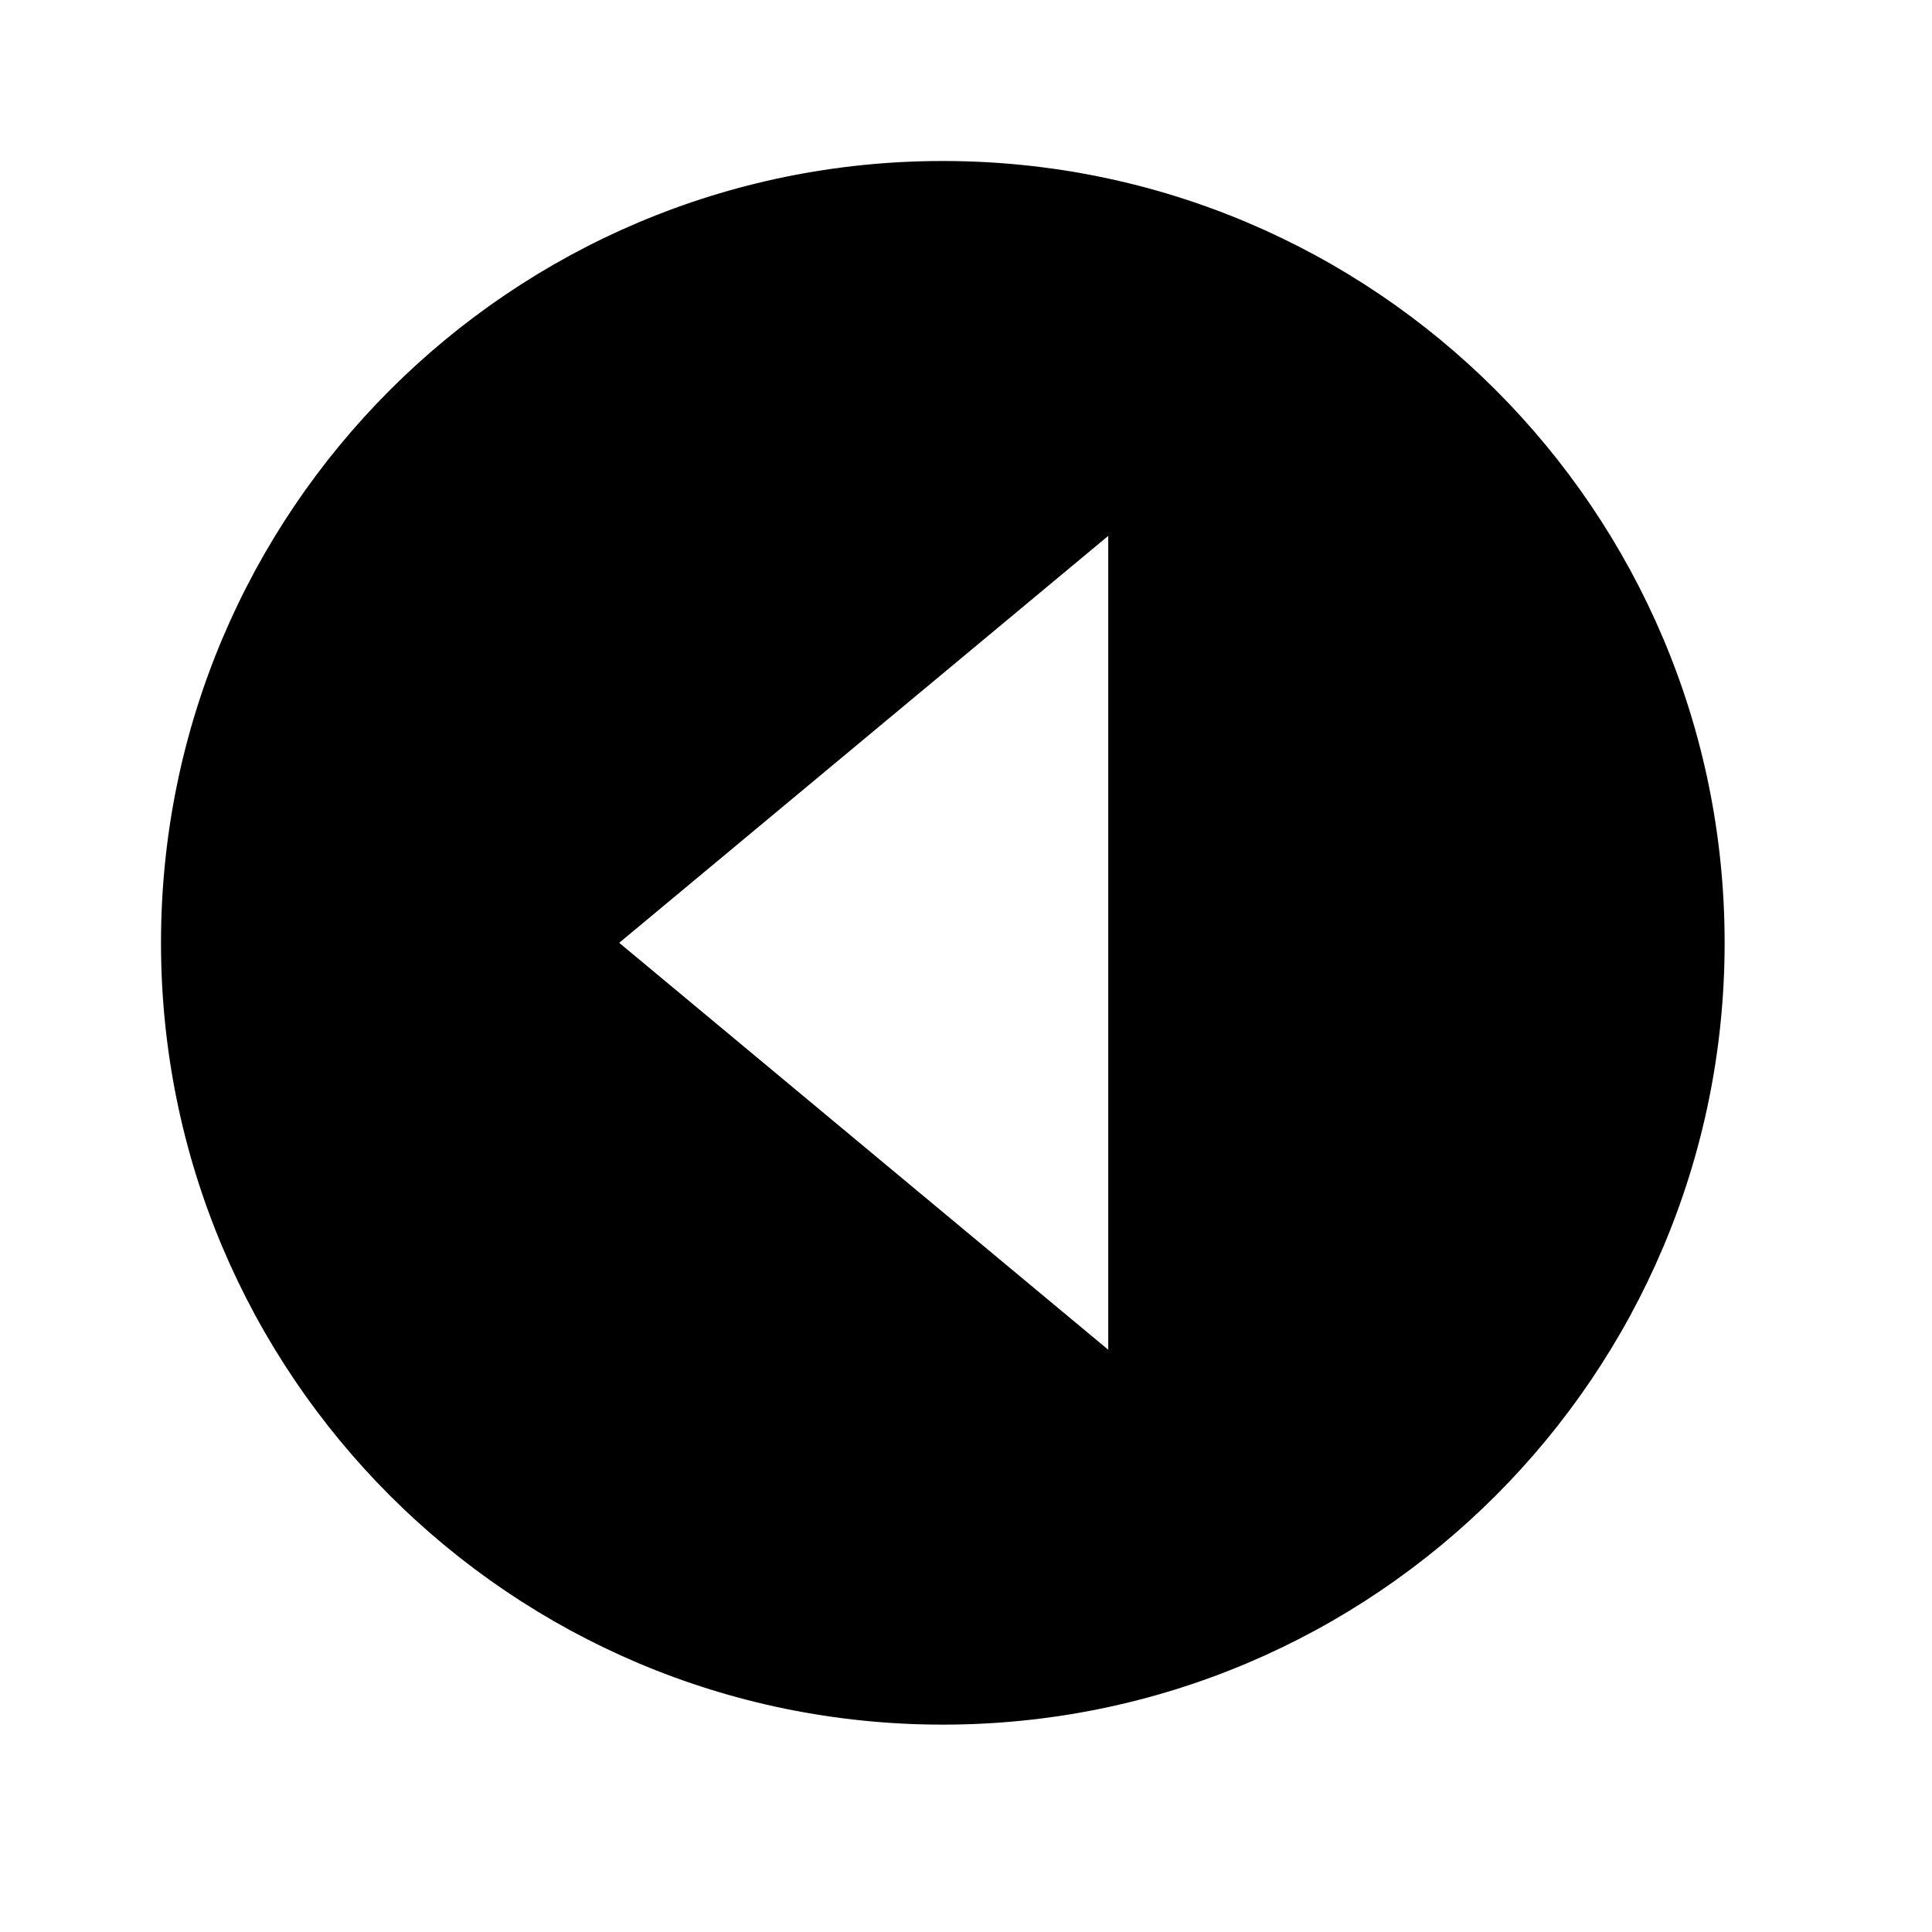 <?xml version="1.0" encoding="UTF-8"?>
<svg width="24px" height="24px" viewBox="0 0 24 24" version="1.1" xmlns="http://www.w3.org/2000/svg" xmlns:xlink="http://www.w3.org/1999/xlink">
    <title>99. Icons/Sharp/caret-back-circle</title>
    <defs>
        <filter id="filter-1">
            <feColorMatrix in="SourceGraphic" type="matrix" values="0 0 0 0 1 0 0 0 0 0.388 0 0 0 0 0 0 0 0 1 0"></feColorMatrix>
        </filter>
    </defs>
    <g id="99.-Icons/Sharp/caret-back-circle" stroke="none" stroke-width="1" fill="none" fill-rule="evenodd">
        <g filter="url(#filter-1)" id="caret-back-circle-sharp">
            <g transform="translate(2, 2)">
                <path d="M0,9.712 C0,15.076 4.348,19.424 9.712,19.424 C15.076,19.424 19.424,15.076 19.424,9.712 C19.424,4.348 15.076,0 9.712,0 C4.348,0 0,4.348 0,9.712 Z M11.767,14.767 L5.692,9.712 L11.767,4.657 L11.767,14.767 Z" id="Shape" fill="#000000" fill-rule="nonzero"></path>
            </g>
        </g>
    </g>
</svg>